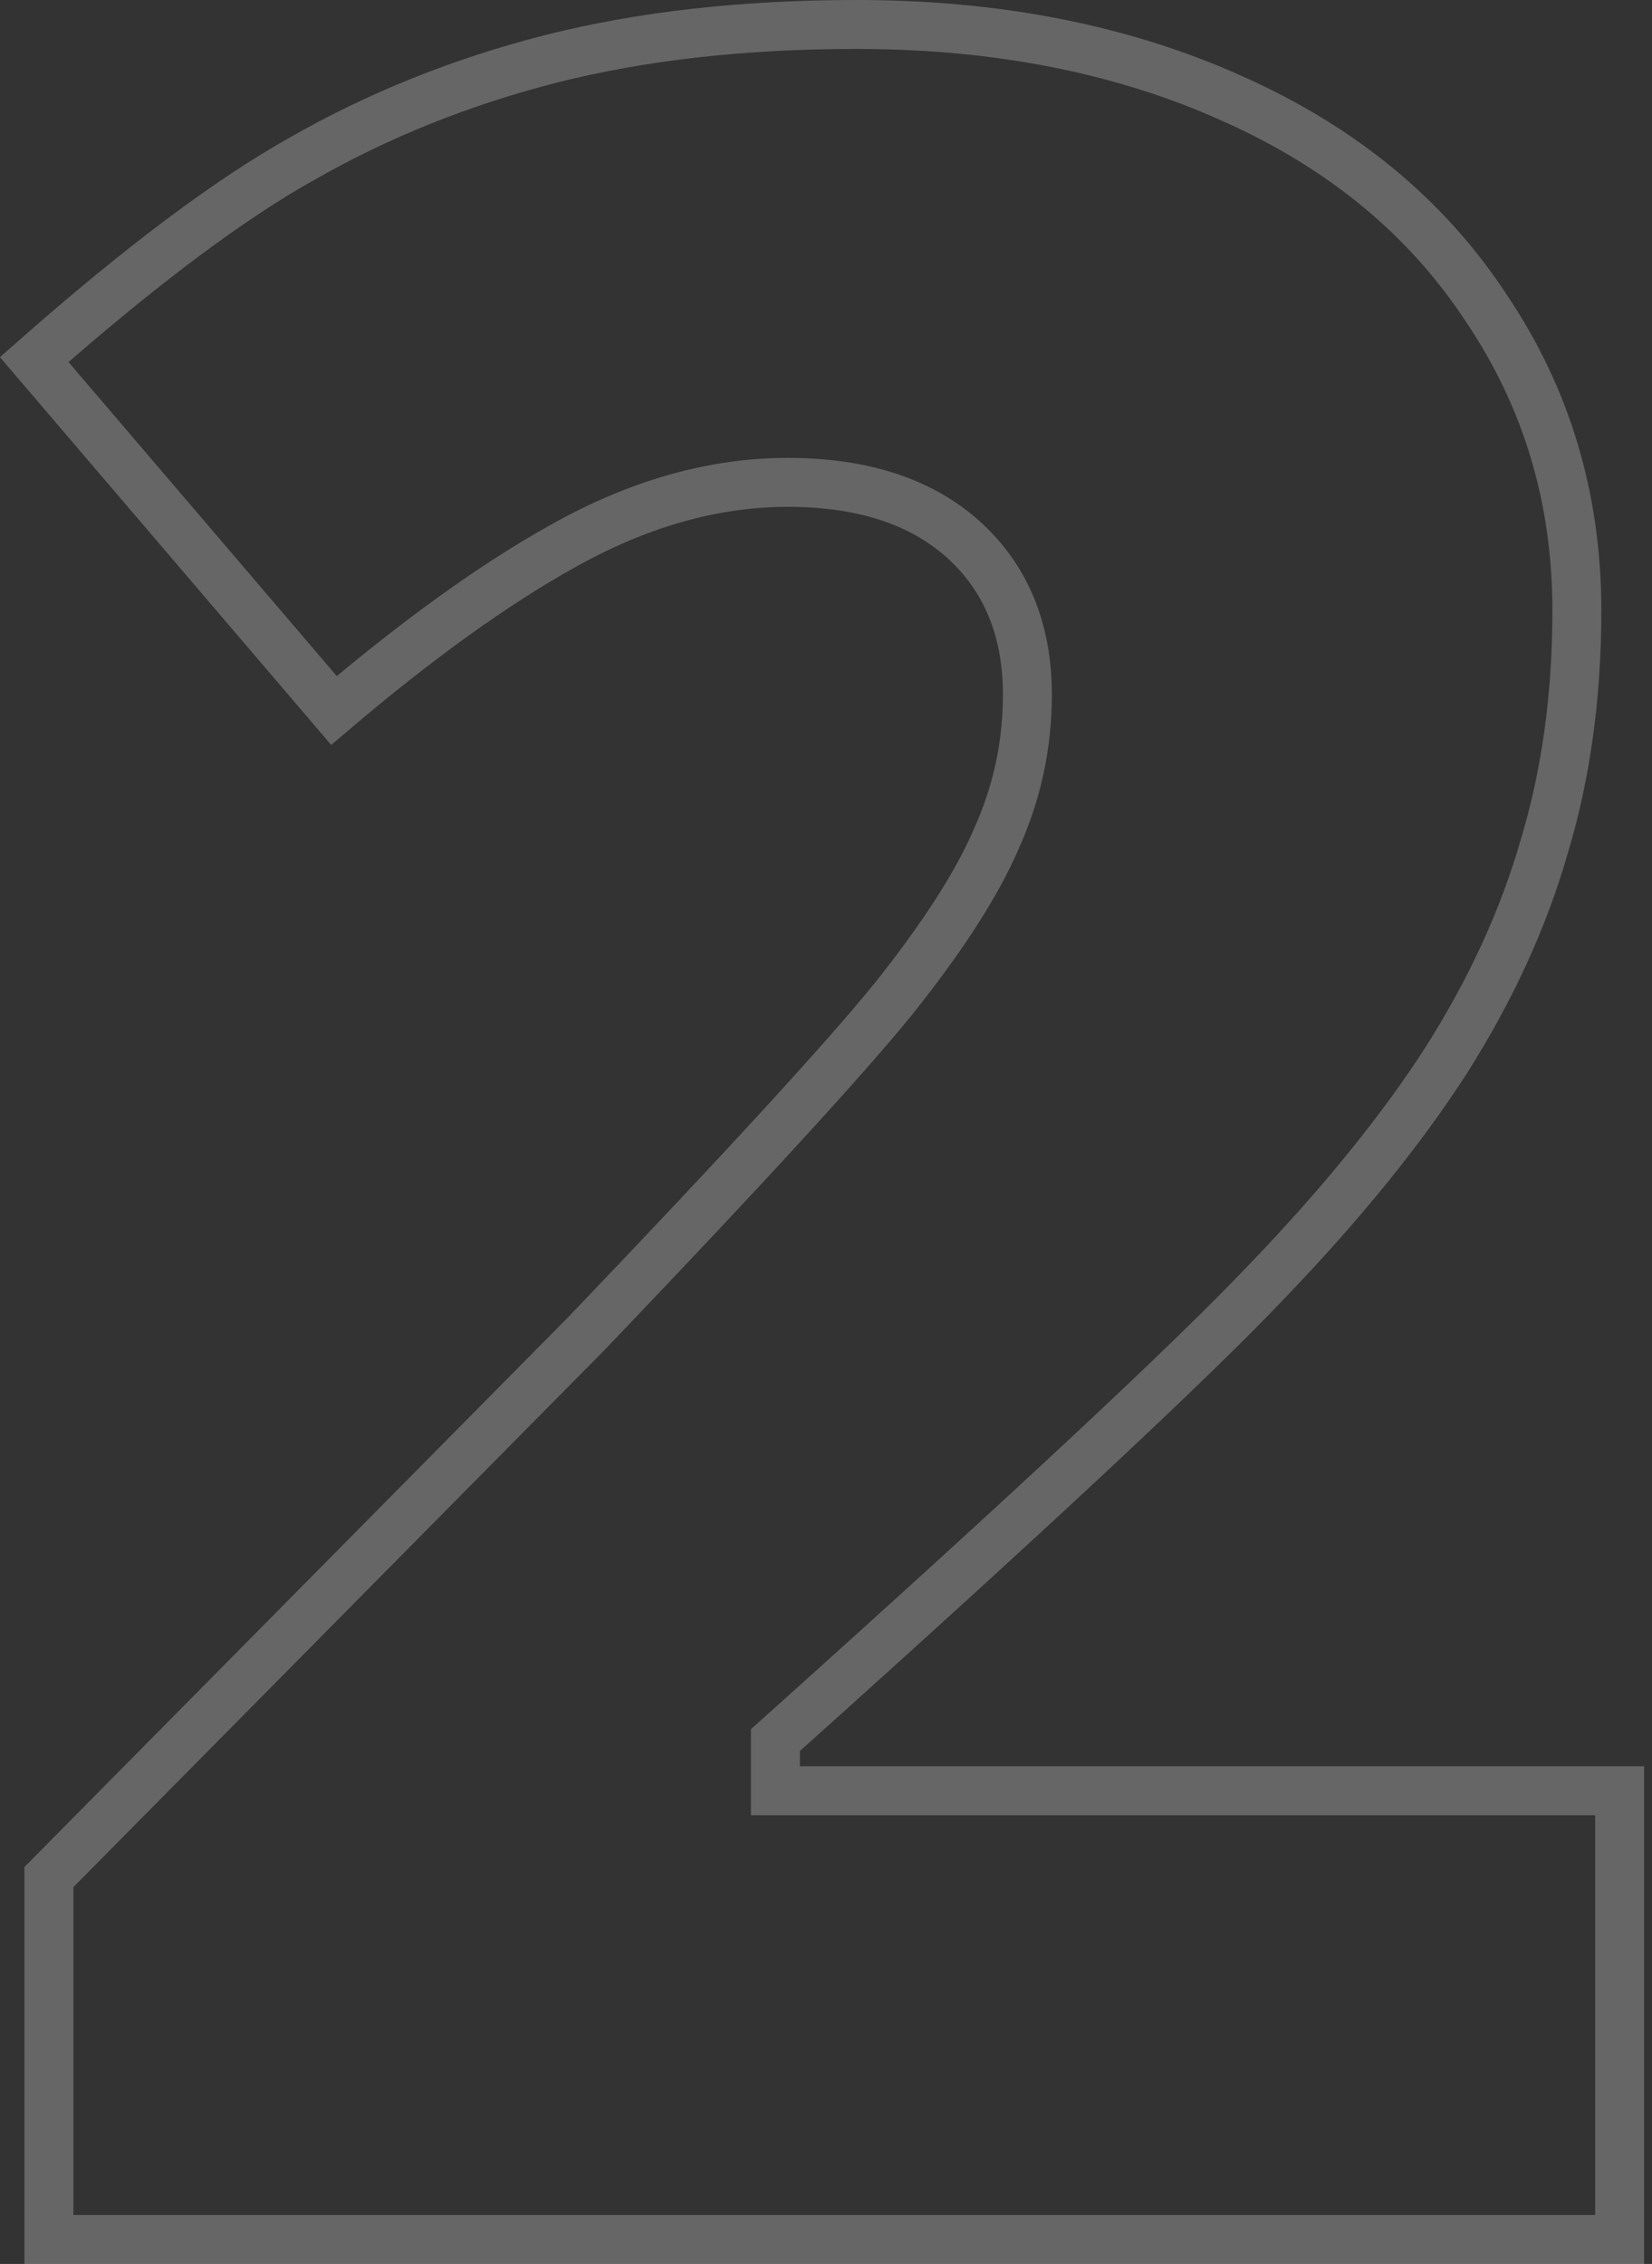 <svg width="135" height="185" viewBox="0 0 135 185" fill="none" xmlns="http://www.w3.org/2000/svg">
<rect x="0" y="0" width="135" height="185" fill="#333333" stroke="none"/>
<path opacity="0.25" d="M65.368 146.332H132.353V183H3.996V153.388L47.953 108.938L47.965 108.926L47.976 108.914C60.691 95.617 69.065 86.494 73.034 81.596L73.039 81.59L73.044 81.583C76.996 76.623 79.82 72.269 81.419 68.544C83.111 64.798 83.959 60.864 83.959 56.76C83.959 51.544 82.243 47.223 78.674 44.04C75.119 40.869 70.258 39.416 64.37 39.416C58.231 39.416 52.075 41.198 45.927 44.661C40.357 47.765 34.142 52.242 27.29 58.055L2.795 29.384C11.5 21.71 18.788 16.262 24.677 12.973L24.686 12.969L24.694 12.964C30.934 9.398 37.709 6.678 45.028 4.808C52.406 2.943 60.72 2 69.983 2C81.556 2 91.789 4.037 100.723 8.061L100.729 8.064C109.731 12.082 116.611 17.791 121.453 25.173L121.46 25.184L121.467 25.194C126.392 32.502 128.86 40.718 128.86 49.899C128.86 56.88 127.967 63.295 126.2 69.156L126.197 69.169L126.193 69.181C124.505 75.049 121.846 80.862 118.196 86.621C114.542 92.305 109.641 98.356 103.471 104.774L103.461 104.783C97.372 111.202 84.251 123.457 64.032 141.596L63.367 142.192V143.085V144.332V146.332H65.368Z" stroke="white" stroke-width="4"/>
</svg>
